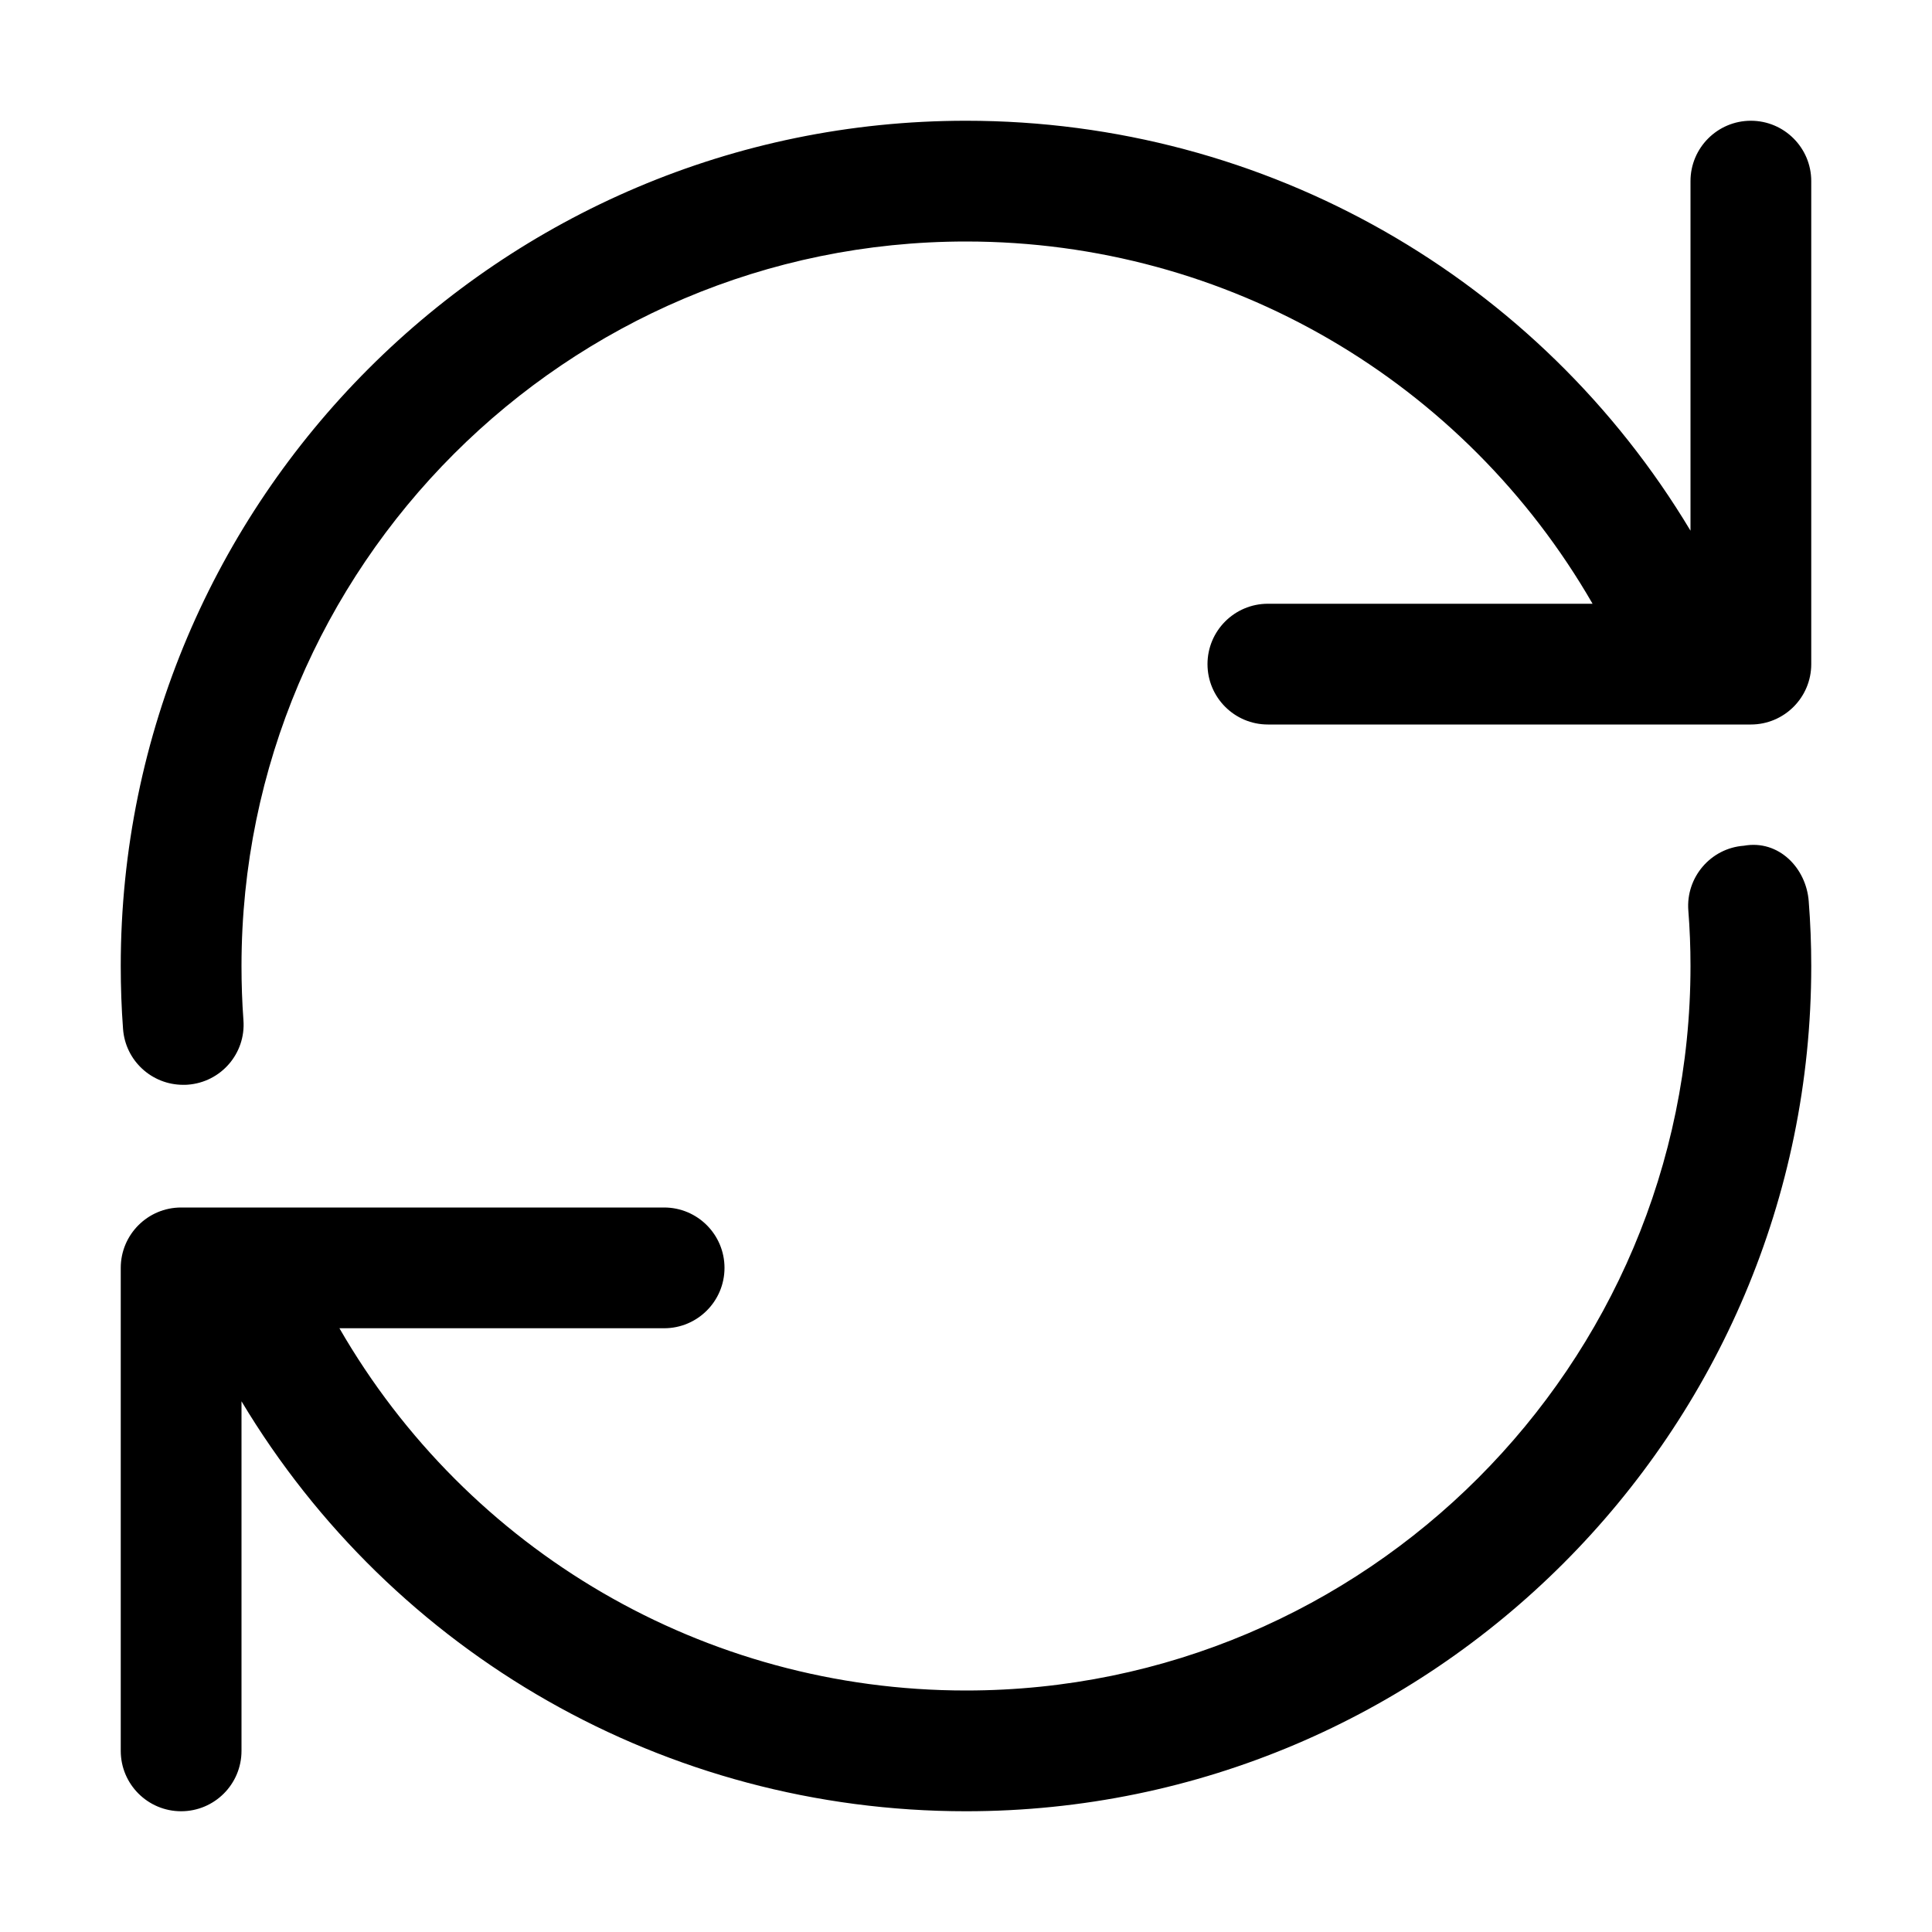 <svg width="16" height="16" viewBox="0 0 16 16" xmlns="http://www.w3.org/2000/svg"><title>meetings/recurring_16</title><path d="M14.5 6c.276 0 .5-.224.5-.5l0-4c0-.276-.224-.5-.5-.5-.276 0-.5.224-.5.5l0 2.895C12.747 2.305 10.489 1 8 1 4.14 1 1 4.141 1 8c0 .176.006.349.019.521.019.263.238.463.498.463.012 0 .025 0 .037-.001.276-.02.483-.259.462-.535C2.005 8.3 2 8.15 2 8c0-3.309 2.691-6 6-6 2.168 0 4.127 1.158 5.189 3L10.5 5c-.276 0-.5.224-.5.5 0 .276.224.5.5.5l4 0zm-13 4c-.276 0-.5.224-.5.5l0 4c0 .276.224.5.5.5.276 0 .5-.224.5-.5l0-2.895C3.253 13.695 5.511 15 8 15c3.86 0 7-3.141 7-7 0-.181-.007-.359-.021-.537-.021-.275-.249-.511-.537-.459-.275.02-.481.262-.46.536.012.151.018.305.018.46 0 3.309-2.691 6-6 6-2.168 0-4.127-1.158-5.189-3L5.5 11c.276 0 .5-.224.5-.5 0-.276-.224-.5-.5-.5l-4 0z" fill="#000" fill-rule="evenodd"/></svg>